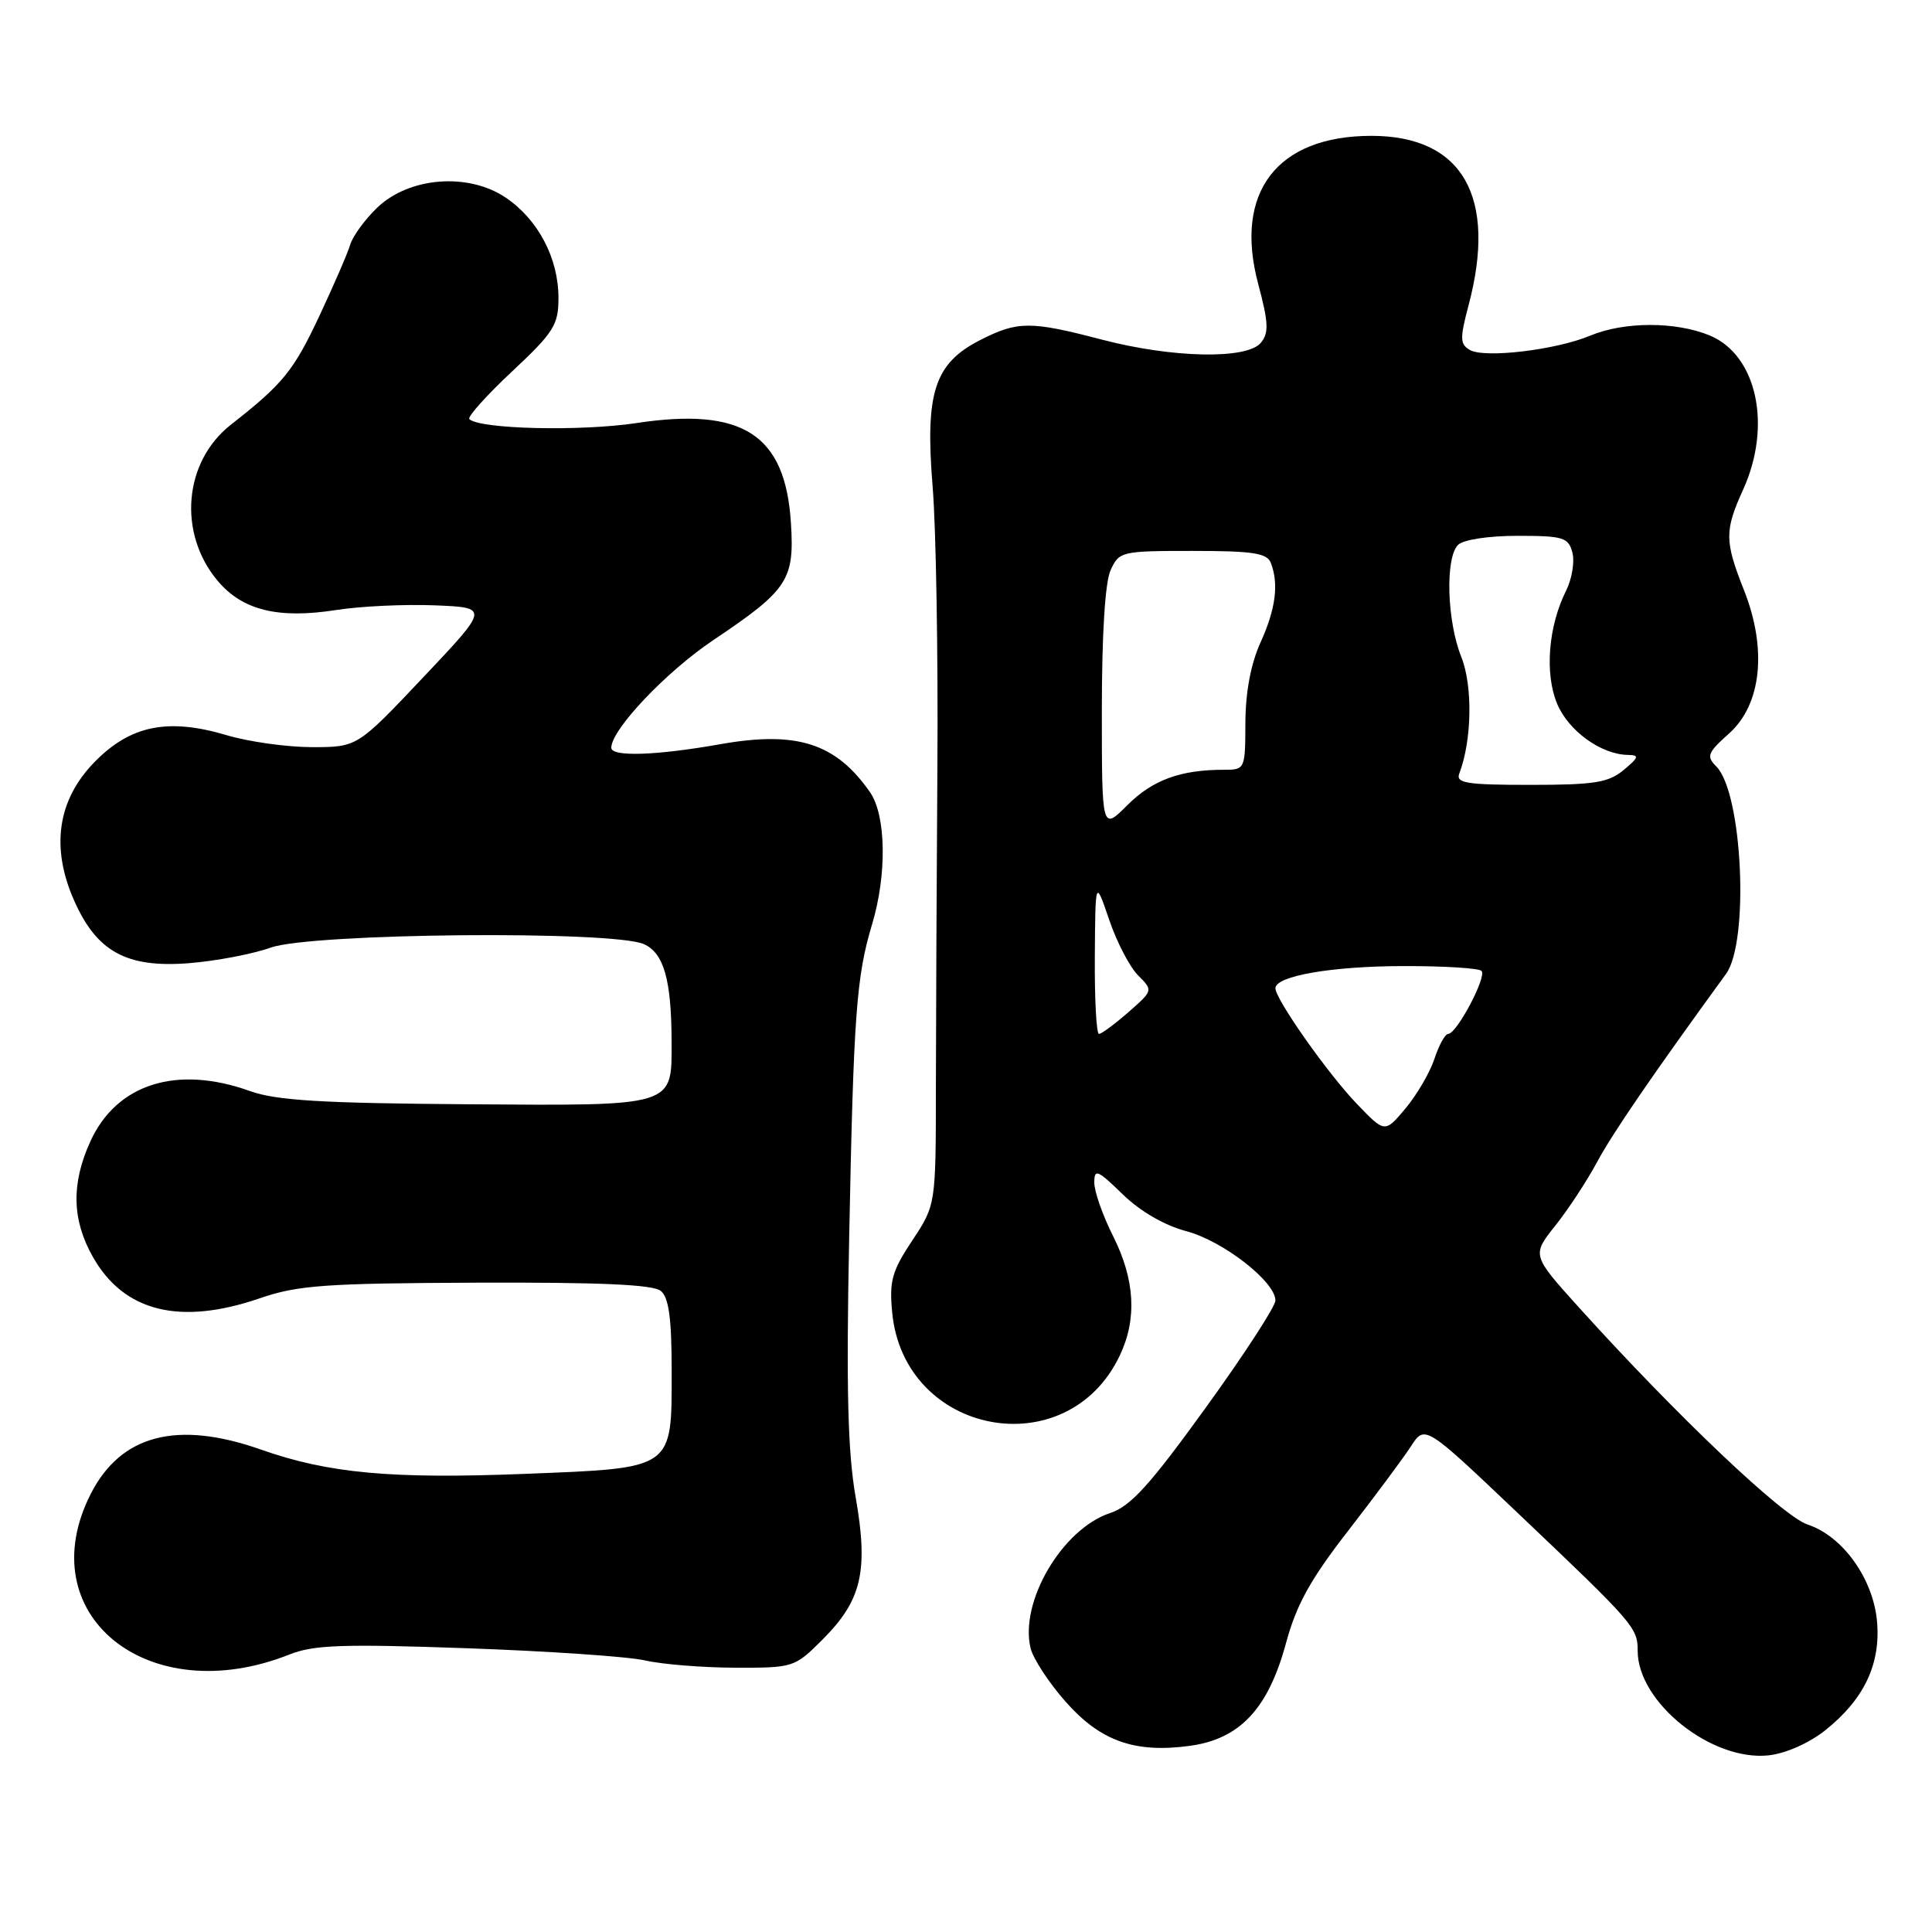 <?xml version="1.0" encoding="UTF-8" standalone="no"?>
<!DOCTYPE svg PUBLIC "-//W3C//DTD SVG 1.1//EN" "http://www.w3.org/Graphics/SVG/1.1/DTD/svg11.dtd" >
<svg xmlns="http://www.w3.org/2000/svg" xmlns:xlink="http://www.w3.org/1999/xlink" version="1.1" viewBox="0 0 256 256">
 <g >
 <path fill="currentColor"
d=" M 241.87 229.26 C 246.99 225.17 249.20 220.54 248.72 214.89 C 248.23 209.21 244.19 203.55 239.52 202.01 C 236.21 200.92 222.16 187.57 209.23 173.26 C 202.97 166.32 202.97 166.32 206.08 162.41 C 207.80 160.26 210.28 156.47 211.61 154.00 C 213.62 150.23 218.97 142.43 228.70 129.06 C 231.82 124.78 230.89 105.04 227.42 101.56 C 226.07 100.22 226.26 99.74 229.11 97.19 C 233.41 93.35 234.18 86.00 231.09 78.21 C 228.51 71.68 228.50 70.33 230.98 64.86 C 234.82 56.39 232.80 47.07 226.57 44.46 C 222.07 42.59 215.22 42.59 210.70 44.48 C 206.15 46.38 196.71 47.50 194.76 46.37 C 193.45 45.61 193.43 44.85 194.58 40.50 C 198.42 26.08 193.80 18.00 181.72 18.00 C 169.21 18.00 163.48 25.48 166.71 37.59 C 168.09 42.77 168.15 44.11 167.07 45.42 C 165.22 47.65 155.36 47.45 146.00 45.00 C 136.54 42.52 134.85 42.53 129.88 45.06 C 123.81 48.16 122.56 52.02 123.58 64.50 C 124.03 70.00 124.31 86.65 124.21 101.50 C 124.11 116.35 124.02 135.51 124.01 144.08 C 124.00 159.66 124.00 159.66 120.88 164.37 C 118.18 168.44 117.82 169.75 118.22 173.92 C 119.78 190.22 141.41 194.30 148.38 179.61 C 150.68 174.77 150.39 169.57 147.50 163.81 C 146.12 161.08 145.00 157.88 145.00 156.71 C 145.00 154.83 145.41 154.99 148.75 158.24 C 151.07 160.50 154.29 162.37 157.20 163.14 C 162.06 164.43 169.00 169.83 169.00 172.32 C 169.00 173.11 164.84 179.51 159.75 186.55 C 152.35 196.79 149.82 199.59 147.09 200.49 C 140.73 202.60 135.04 212.31 136.57 218.44 C 136.92 219.82 138.99 222.98 141.17 225.45 C 145.78 230.69 150.32 232.32 157.61 231.34 C 164.28 230.45 168.05 226.43 170.41 217.69 C 171.79 212.61 173.64 209.27 178.65 202.82 C 182.20 198.24 185.94 193.21 186.96 191.64 C 188.81 188.79 188.81 188.79 201.15 200.52 C 216.54 215.14 217.00 215.66 217.00 218.74 C 217.00 225.59 226.82 233.42 234.37 232.59 C 236.64 232.34 239.74 230.96 241.87 229.26 Z  M 38.35 219.23 C 41.57 217.95 45.39 217.82 61.85 218.40 C 72.66 218.78 83.30 219.51 85.50 220.02 C 87.70 220.53 93.04 220.96 97.37 220.98 C 105.15 221.00 105.28 220.96 109.01 217.23 C 114.19 212.04 115.09 208.17 113.38 198.39 C 112.33 192.41 112.12 184.07 112.52 164.00 C 113.10 134.44 113.47 129.42 115.55 122.49 C 117.54 115.89 117.42 108.05 115.28 104.97 C 110.76 98.48 105.61 96.82 95.50 98.60 C 86.94 100.12 81.00 100.31 81.00 99.08 C 81.00 96.68 88.24 89.03 94.50 84.83 C 104.42 78.17 105.29 76.86 104.80 69.27 C 104.06 57.56 98.42 53.92 84.32 56.06 C 76.90 57.18 63.53 56.86 62.19 55.53 C 61.91 55.24 64.45 52.41 67.84 49.23 C 73.39 44.03 74.00 43.06 74.00 39.48 C 74.00 34.20 71.30 29.08 67.00 26.18 C 62.05 22.84 54.22 23.45 49.99 27.51 C 48.36 29.07 46.74 31.29 46.40 32.43 C 46.06 33.57 44.22 37.81 42.32 41.86 C 38.91 49.13 37.50 50.87 30.60 56.27 C 24.34 61.17 23.53 70.64 28.84 76.96 C 32.13 80.87 36.85 82.03 44.54 80.83 C 47.72 80.33 53.59 80.05 57.57 80.21 C 64.83 80.50 64.83 80.50 56.08 89.75 C 47.34 99.00 47.34 99.00 41.35 99.00 C 38.06 99.00 32.96 98.29 30.01 97.41 C 22.24 95.10 17.27 96.12 12.53 100.97 C 7.62 105.99 6.70 112.27 9.82 119.32 C 12.82 126.11 16.77 128.27 25.00 127.63 C 28.58 127.35 33.47 126.42 35.88 125.56 C 41.27 123.64 81.30 123.27 85.34 125.11 C 87.97 126.31 88.97 129.84 88.99 138.06 C 89.01 146.69 89.56 146.52 61.83 146.32 C 42.57 146.18 36.59 145.82 33.12 144.57 C 23.42 141.09 15.44 143.61 11.96 151.27 C 9.43 156.85 9.53 161.61 12.28 166.50 C 16.39 173.82 23.83 175.67 34.42 172.03 C 39.44 170.30 43.02 170.04 63.15 169.96 C 79.54 169.90 86.55 170.21 87.57 171.06 C 88.62 171.93 89.00 174.71 89.00 181.62 C 89.00 194.80 89.42 194.51 69.41 195.30 C 51.86 195.99 43.49 195.22 34.59 192.08 C 23.49 188.17 16.03 190.10 12.04 197.92 C 3.87 213.93 19.61 226.68 38.35 219.23 Z  M 179.83 146.31 C 175.98 142.32 169.00 132.41 169.00 130.95 C 169.00 129.31 176.56 128.01 186.08 128.01 C 191.35 128.00 195.96 128.29 196.31 128.65 C 197.05 129.39 193.02 137.00 191.89 137.00 C 191.49 137.00 190.66 138.49 190.07 140.30 C 189.47 142.12 187.74 145.07 186.24 146.87 C 183.50 150.13 183.50 150.13 179.83 146.31 Z  M 145.07 126.75 C 145.14 116.50 145.14 116.50 146.97 121.87 C 147.97 124.82 149.70 128.14 150.80 129.24 C 152.80 131.24 152.80 131.24 149.52 134.12 C 147.71 135.70 145.96 137.00 145.62 137.00 C 145.28 137.00 145.03 132.39 145.07 126.75 Z  M 146.00 94.08 C 146.00 84.08 146.43 77.14 147.16 75.55 C 148.29 73.07 148.59 73.00 158.05 73.00 C 166.01 73.00 167.90 73.29 168.39 74.58 C 169.47 77.39 169.04 80.69 167.02 85.14 C 165.74 87.97 165.04 91.70 165.02 95.75 C 165.00 101.96 164.98 102.00 162.12 102.00 C 156.41 102.00 152.71 103.36 149.39 106.68 C 146.00 110.07 146.00 110.07 146.00 94.08 Z  M 193.36 102.51 C 195.04 98.12 195.17 90.88 193.62 87.02 C 191.72 82.26 191.48 73.92 193.20 72.20 C 193.89 71.51 197.22 71.00 201.08 71.00 C 207.15 71.00 207.82 71.21 208.35 73.22 C 208.67 74.44 208.29 76.71 207.52 78.26 C 205.15 83.00 204.66 89.25 206.33 93.26 C 207.84 96.85 212.14 99.97 215.70 100.03 C 217.25 100.06 217.17 100.34 215.14 102.03 C 213.14 103.70 211.26 104.00 202.78 104.00 C 194.34 104.00 192.88 103.77 193.36 102.51 Z "/>
</g>
</svg>